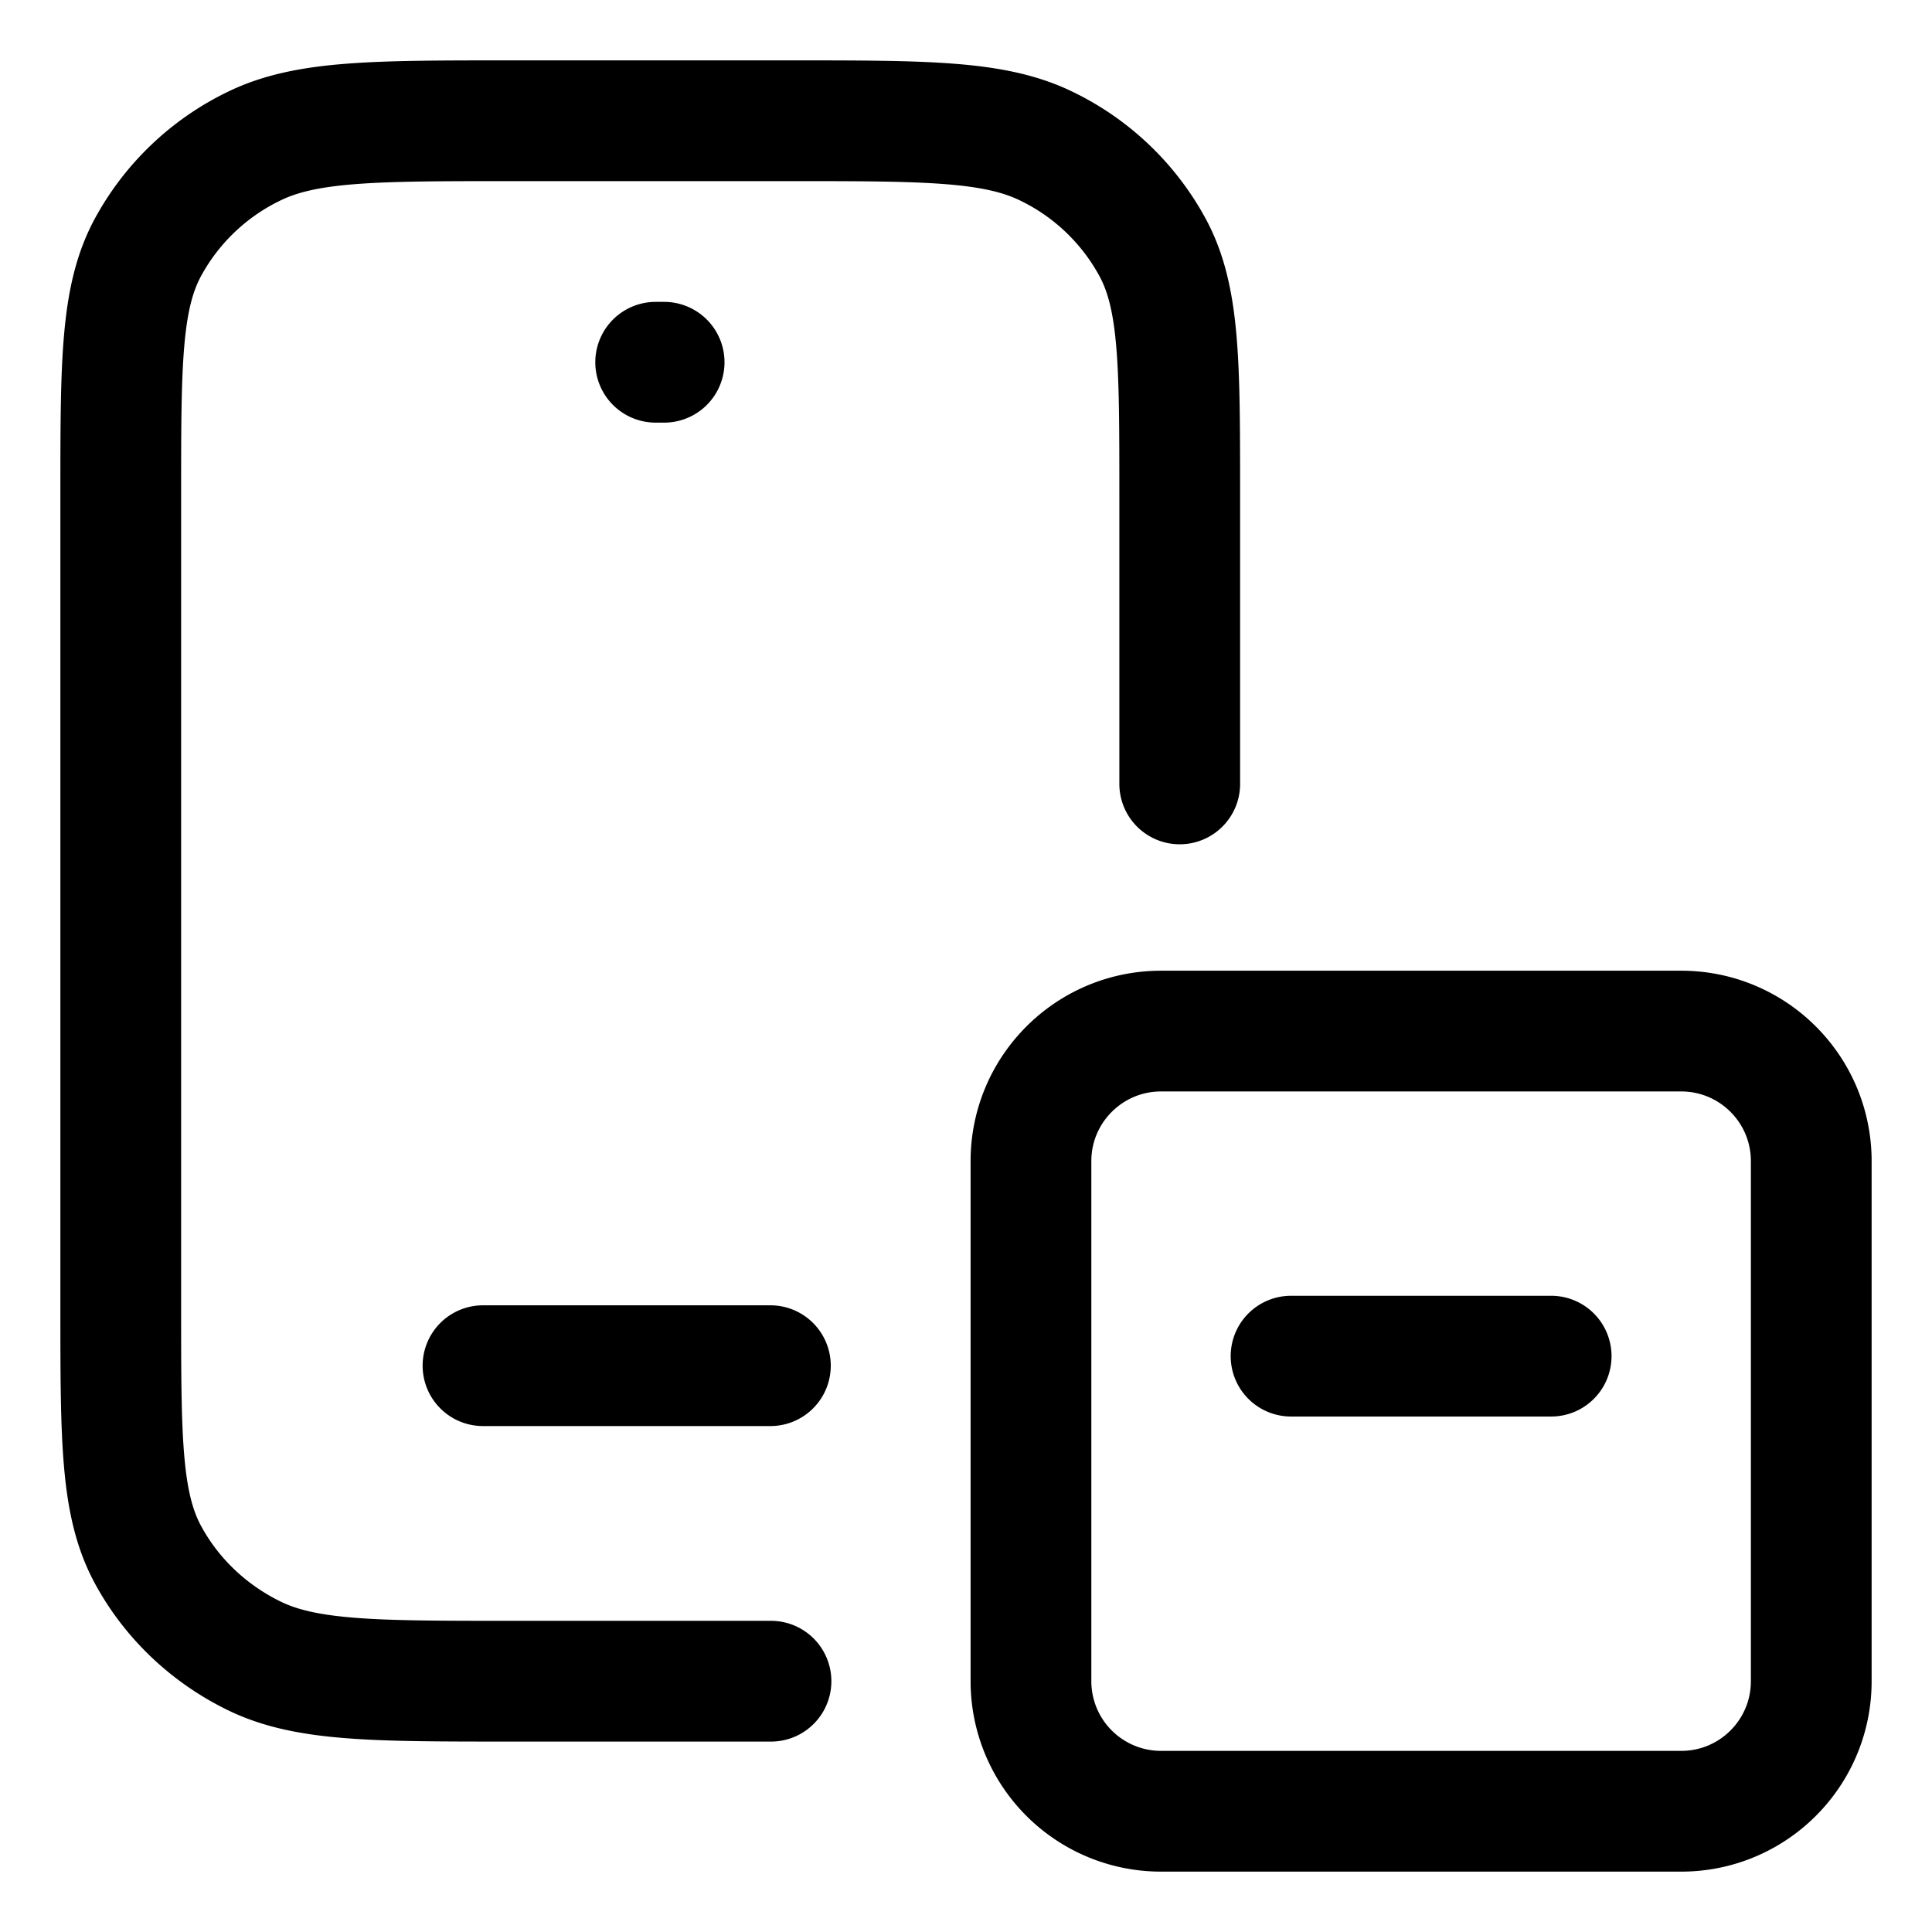 <svg xmlns="http://www.w3.org/2000/svg" width="16" height="16" fill="none" viewBox="0 0 16 16">
  <style>
    .Icon {
      stroke: black;
    }
  </style>
  <g class="Inventory Mobile">
    <path stroke="#162A41" stroke-linecap="round" stroke-linejoin="round" d="M9.77 6.492v-2.39c0-1.086 0-1.629-.22-2.044a1.98 1.98 0 0 0-.883-.847C8.235 1 7.669 1 6.538 1H4.231C3.1 1 2.534 1 2.103 1.211a1.98 1.98 0 0 0-.883.847C1 2.473 1 3.016 1 4.102v6.72c0 1.085 0 1.628.22 2.043.194.364.503.661.883.847.431.211.997.211 2.128.211h2.154m4.307-2.692h2.154M4 11.31h2.38M5.43 3h.07m4.115 5.539h4.308c.595 0 1.077.482 1.077 1.077v4.307c0 .595-.482 1.077-1.077 1.077H9.615a1.077 1.077 0 0 1-1.077-1.077V9.616c0-.595.483-1.077 1.077-1.077Z" class="Icon"/>
  </g>
</svg>
